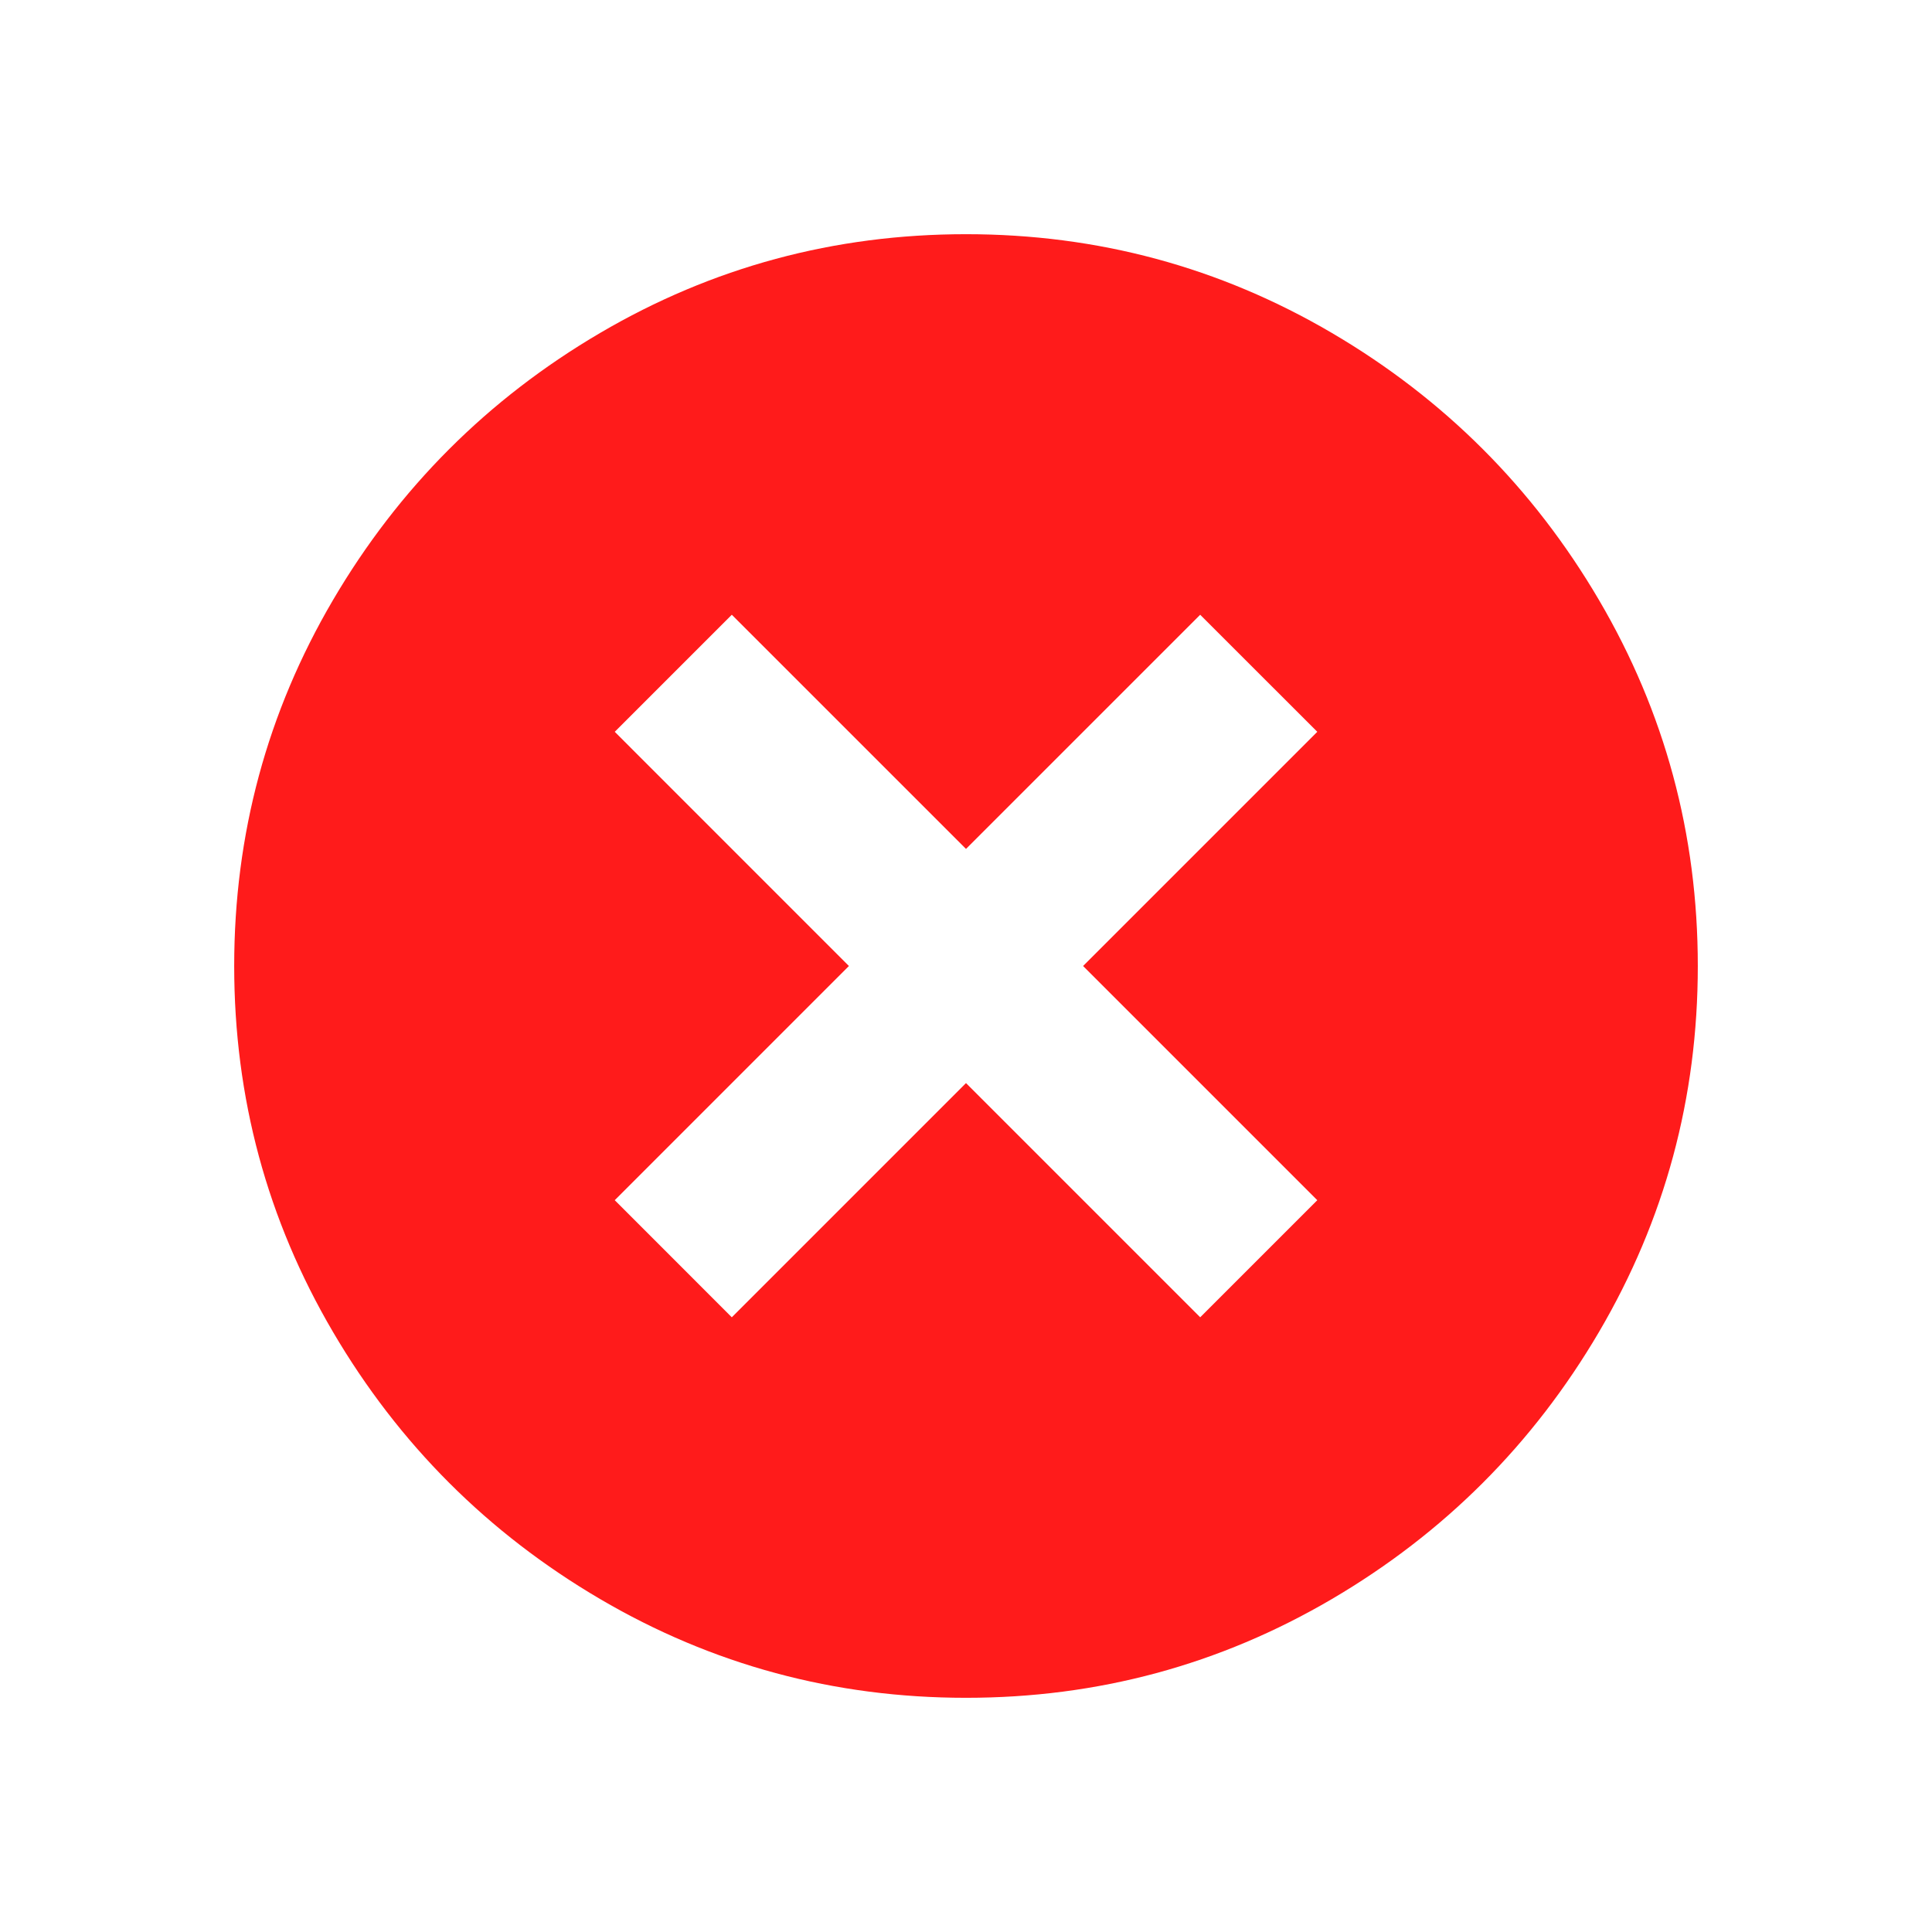 <svg width="41" height="41" viewBox="0 0 41 41" fill="none" xmlns="http://www.w3.org/2000/svg">
<path d="M20.5 36.03C17.705 36.03 15.116 35.331 12.735 33.934C10.354 32.536 8.464 30.646 7.066 28.265C5.669 25.884 4.97 23.296 4.97 20.5C4.97 17.705 5.669 15.116 7.066 12.735C8.464 10.354 10.354 8.464 12.735 7.066C15.116 5.669 17.705 4.97 20.5 4.97C23.296 4.97 25.884 5.669 28.265 7.066C30.646 8.464 32.536 10.354 33.934 12.735C35.331 15.116 36.03 17.705 36.03 20.5C36.03 23.296 35.331 25.884 33.934 28.265C32.536 30.646 30.646 32.536 28.265 33.934C25.884 35.331 23.296 36.03 20.5 36.03ZM20.5 22.985L25.47 27.955L27.955 25.47L22.985 20.5L27.955 15.53L25.47 13.046L20.5 18.015L15.53 13.046L13.046 15.53L18.015 20.5L13.046 25.47L15.53 27.955L20.5 22.985Z" fill="#FF1B1B"/>
</svg>
